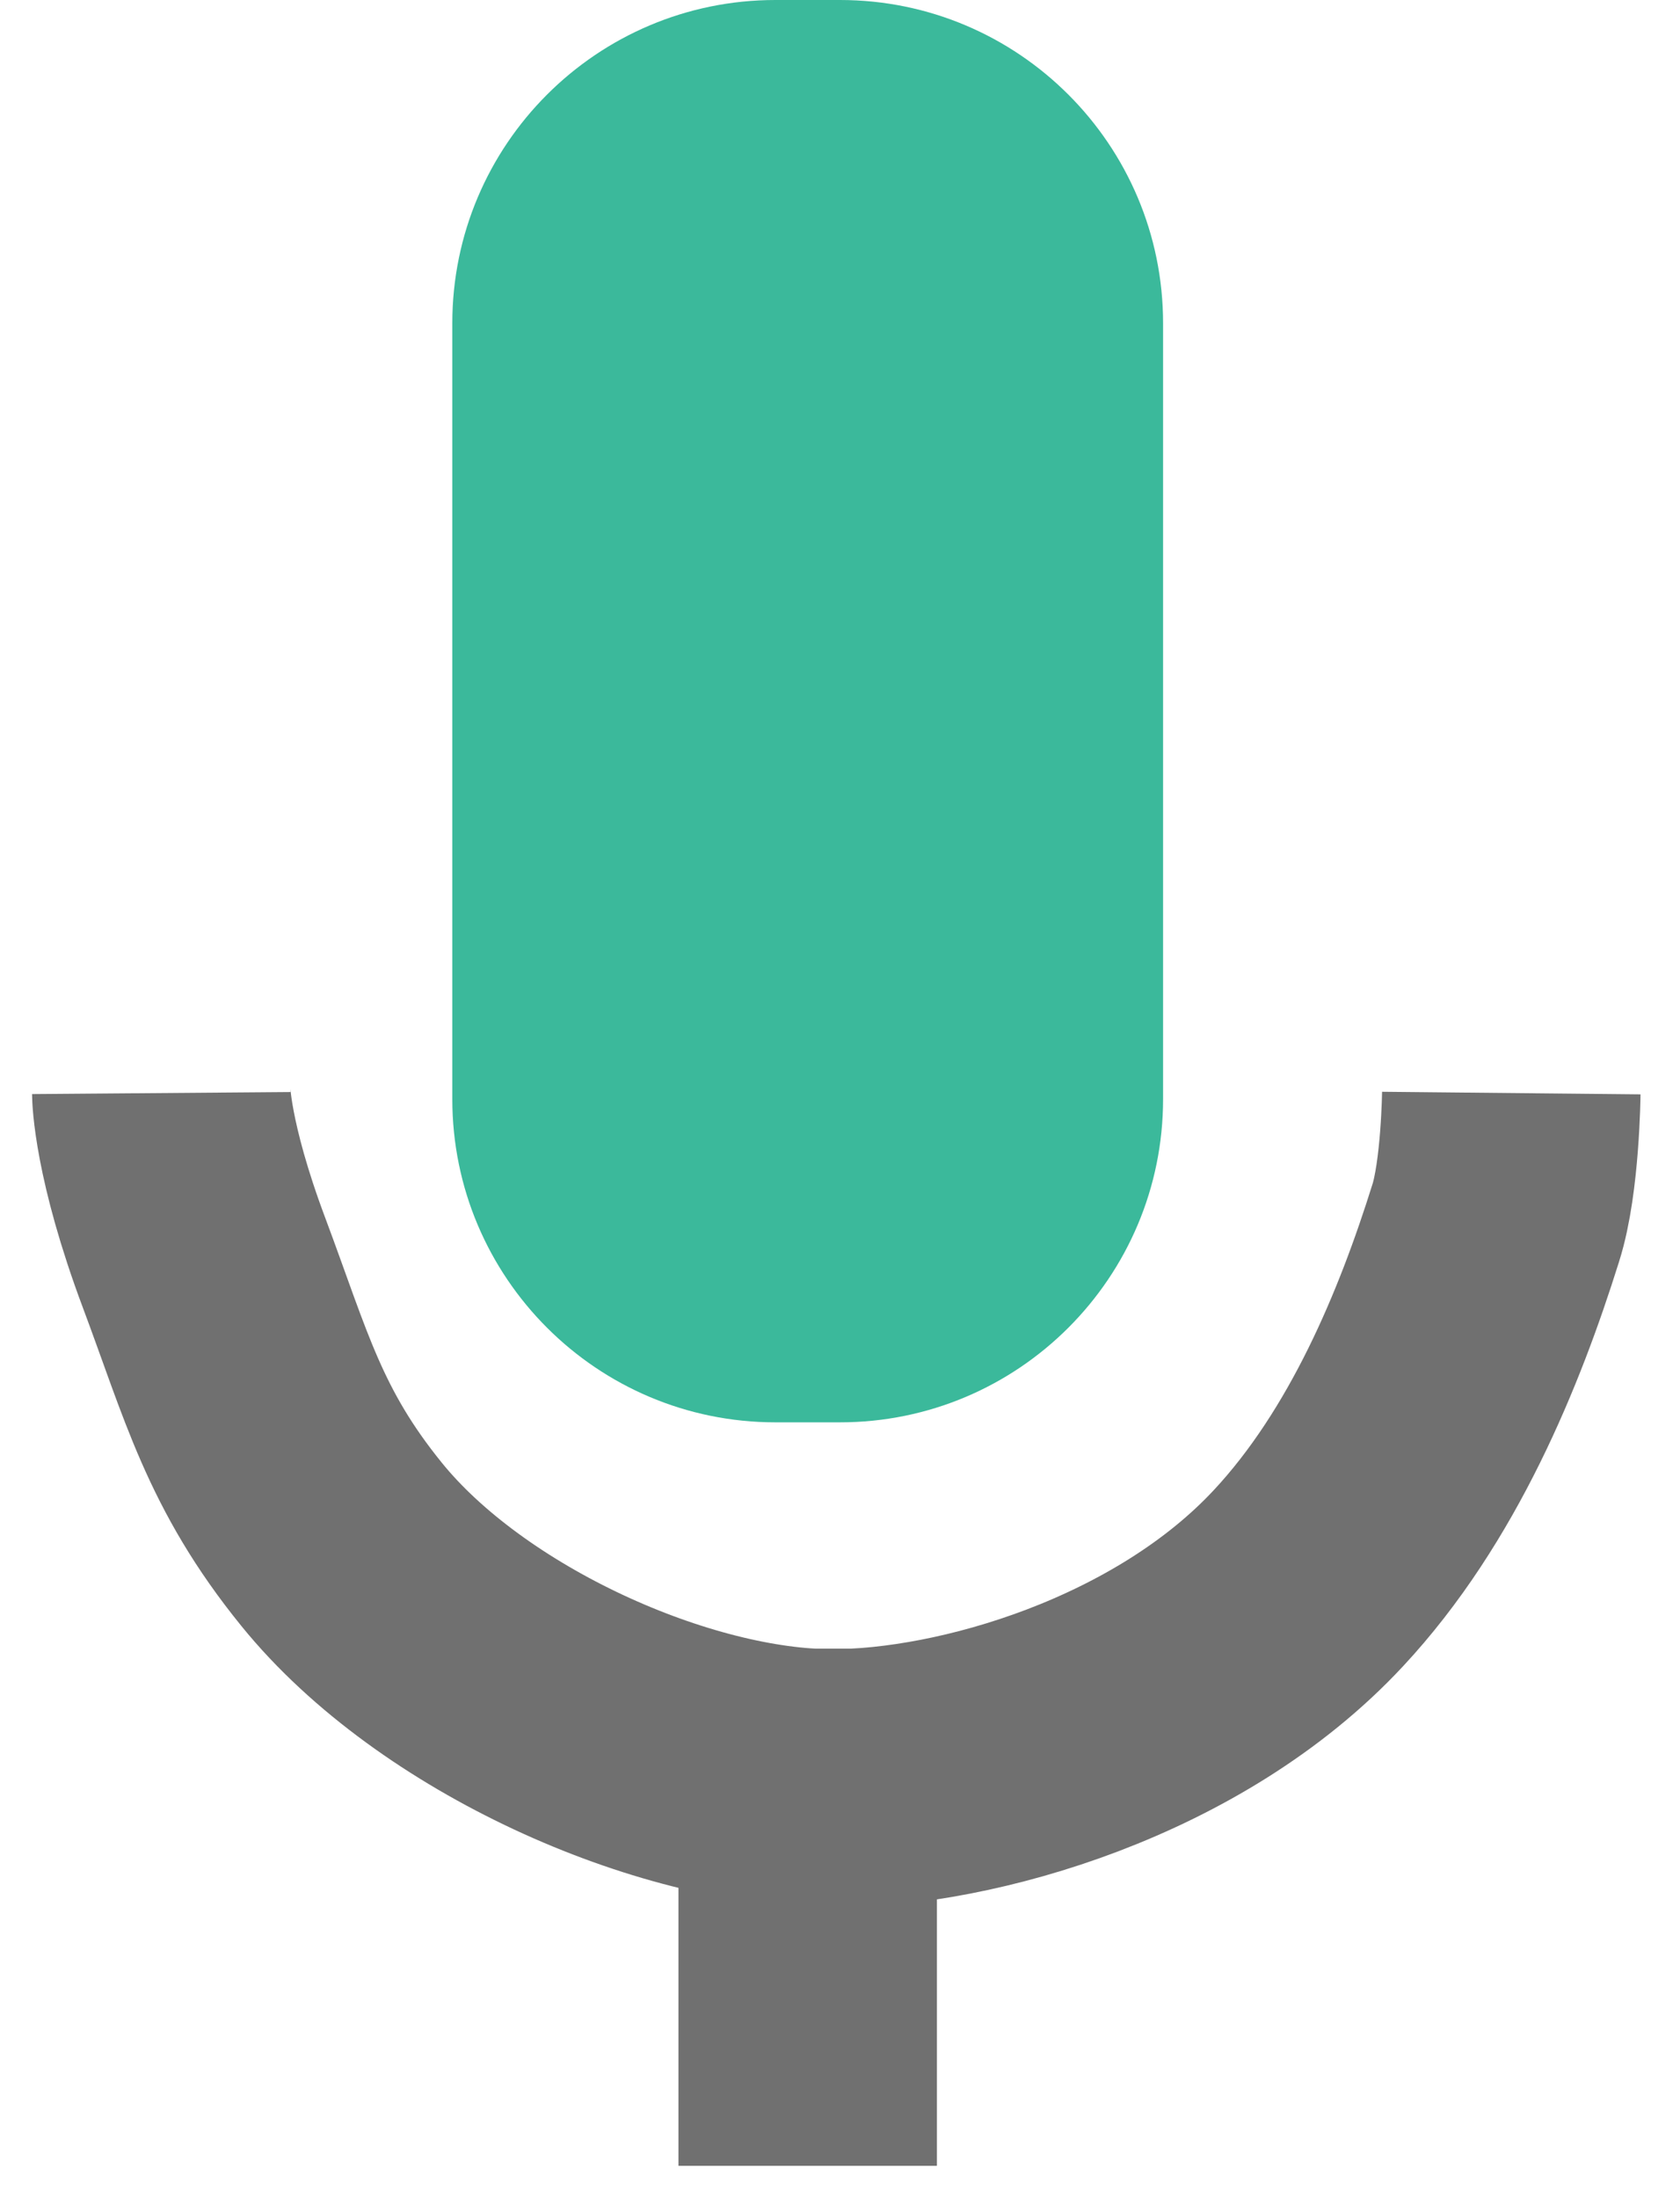 <svg width="26" height="34" viewBox="0 0 26 34" fill="none" xmlns="http://www.w3.org/2000/svg">
<path fill-rule="evenodd" clip-rule="evenodd" d="M12 22C9.239 22 7 19.761 7 17V5C7 2.239 9.239 0 12 0H13C15.761 0 18 2.239 18 5V17C18 19.761 15.761 22 13 22H12Z" fill="#3BB99B"/>
<path d="M2.496 16.907C2.496 16.907 2.503 17.786 3.158 19.532C3.812 21.277 4.091 22.415 5.287 23.888C6.986 25.983 10.425 27.509 12.877 27.509C14.973 27.509 18.252 26.556 20.249 24.411C21.718 22.836 22.59 20.699 23.148 18.918C23.376 18.204 23.389 16.907 23.389 16.907" stroke="#707070" stroke-width="4"/>
<path d="M12.5 25.5V33.5" stroke="#707070" stroke-width="4"/>
</svg>
